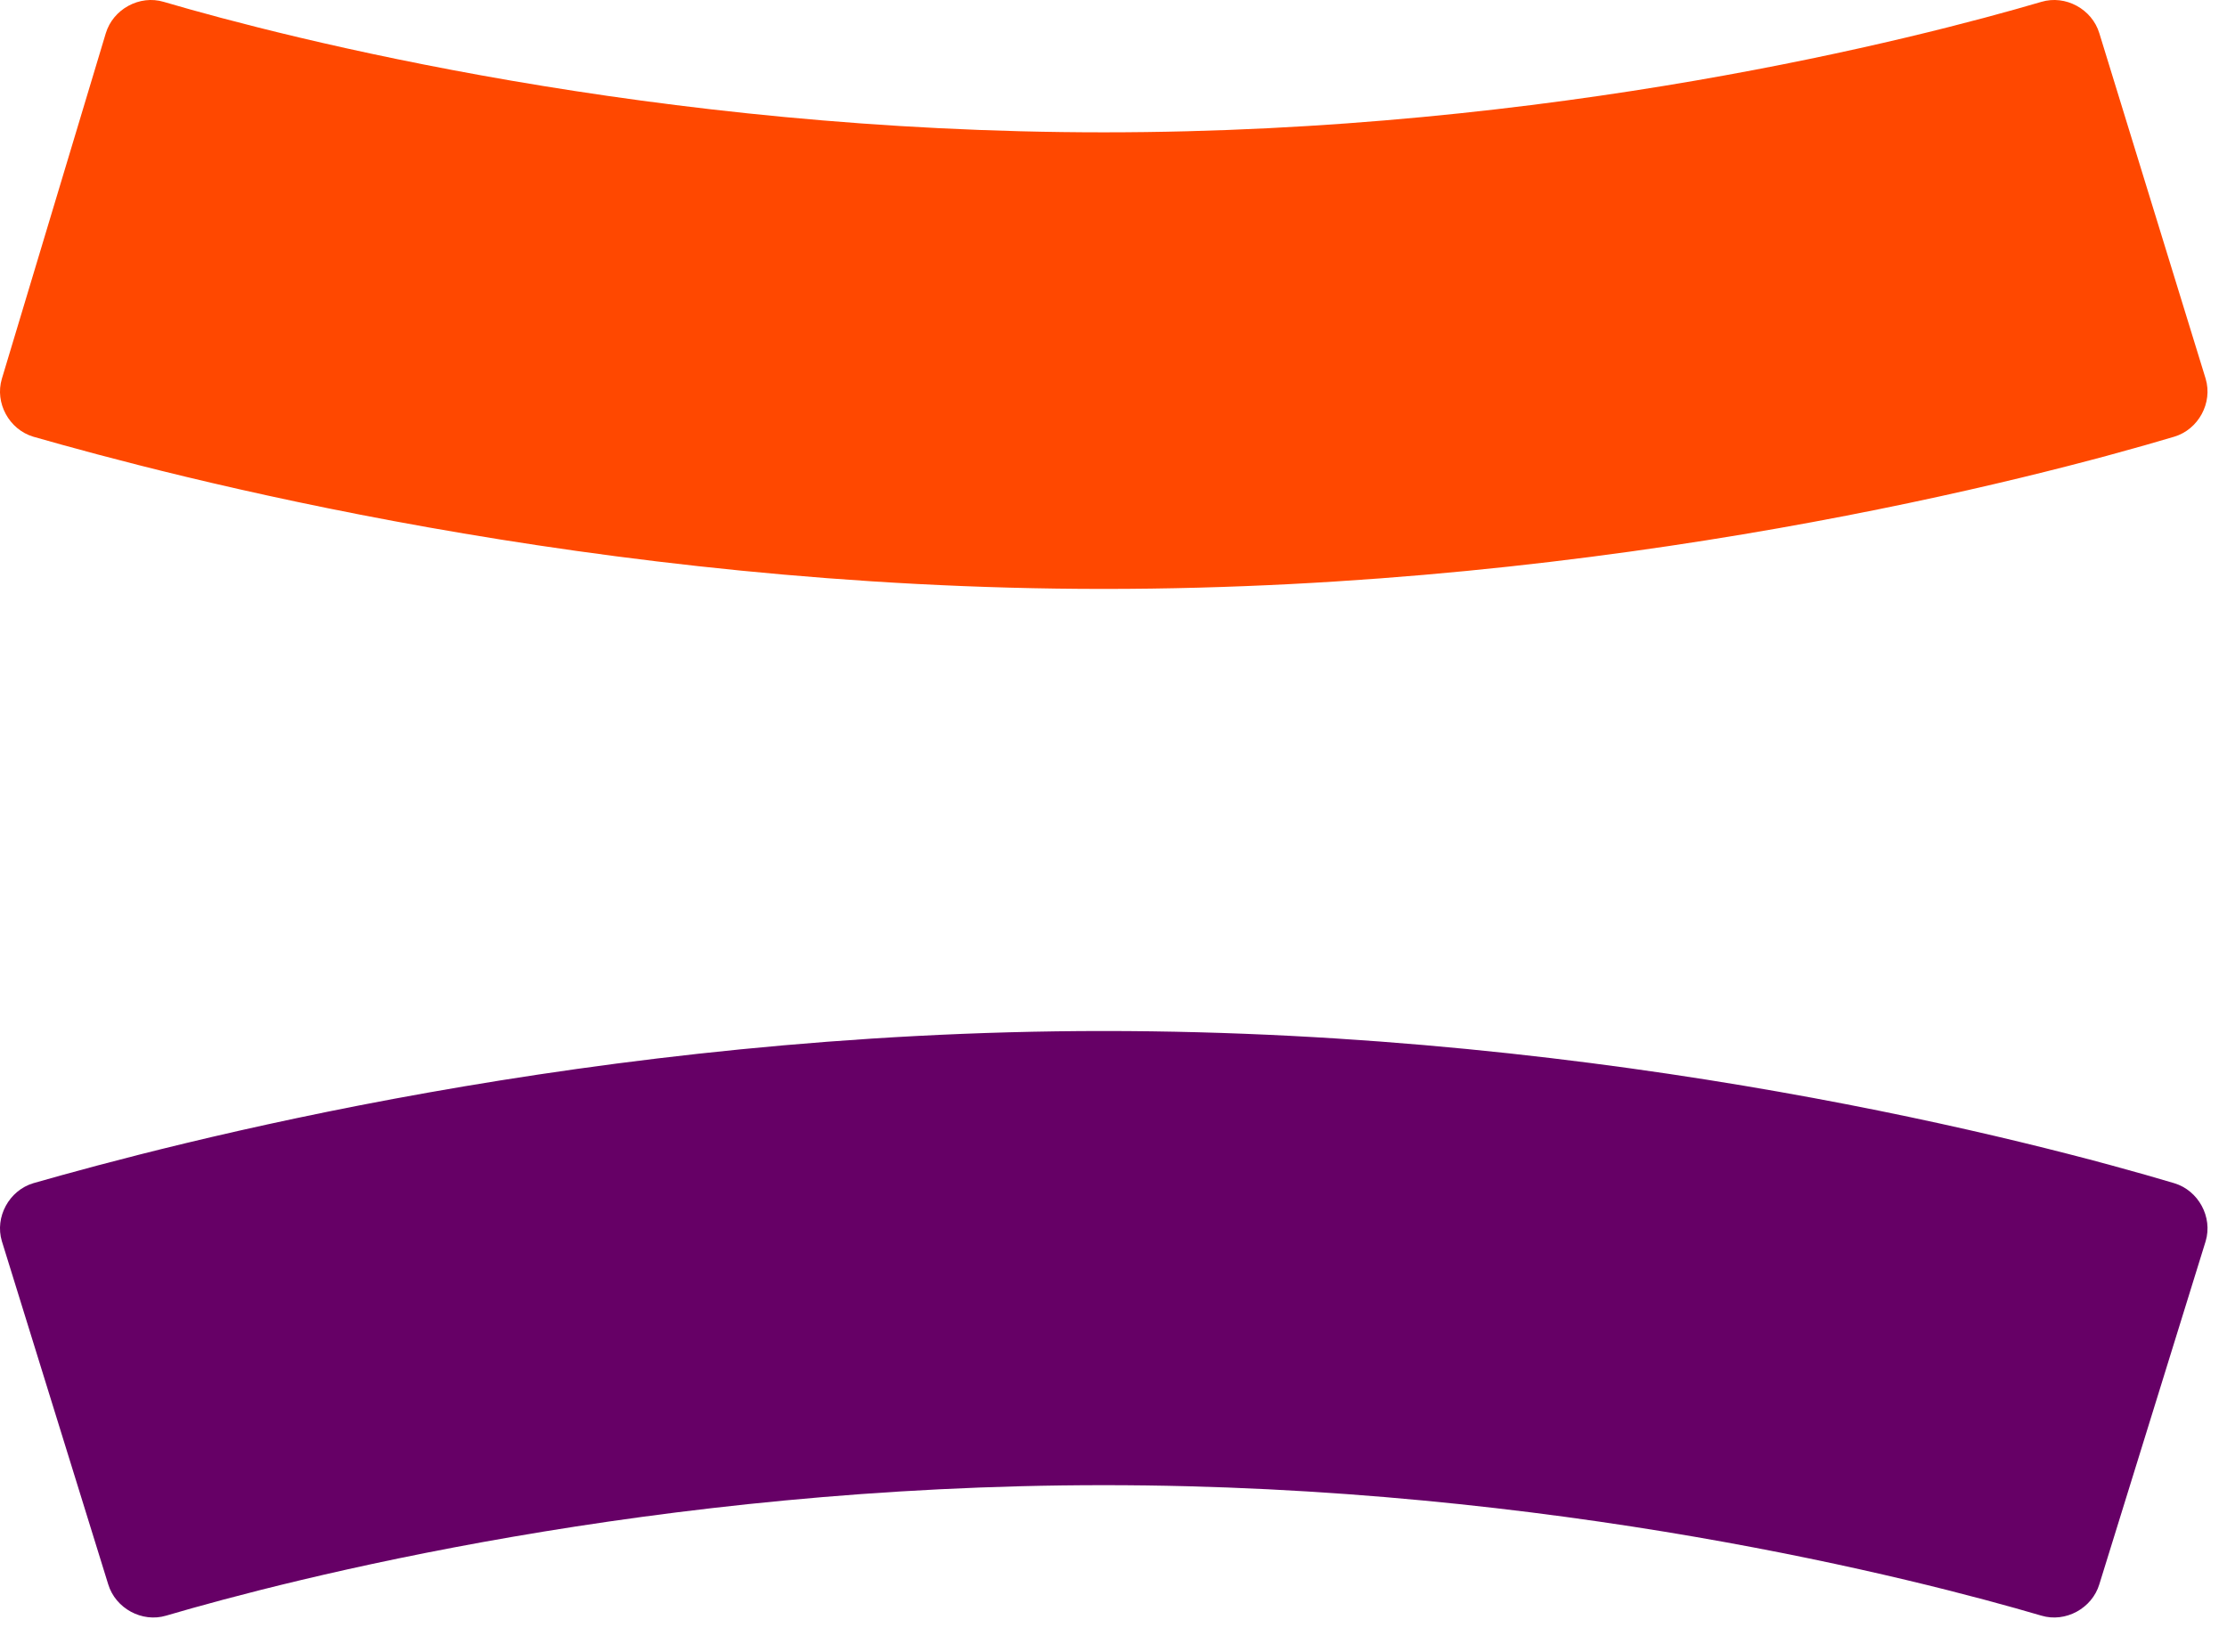 <svg width="62" height="46" viewBox="0 0 62 46" fill="none" xmlns="http://www.w3.org/2000/svg">
<path d="M58.446 0.927C58.244 0.254 57.504 -0.15 56.831 0.052C53.4 1.061 43.242 3.685 30.729 3.685C18.216 3.685 7.99 1.061 4.559 0.052C3.887 -0.15 3.147 0.254 2.945 0.927L0.052 10.547C-0.15 11.22 0.254 11.96 0.927 12.161C4.694 13.238 16.534 16.4 30.729 16.4C44.924 16.4 56.696 13.305 60.531 12.161C61.204 11.96 61.607 11.22 61.406 10.547L58.446 0.927Z" fill="#FF4800"/>
<path d="M58.446 44.117C58.244 44.789 57.504 45.193 56.831 44.991C53.4 43.982 43.242 41.358 30.729 41.358C18.216 41.358 8.058 43.982 4.627 44.991C3.954 45.193 3.214 44.789 3.012 44.117L0.052 34.564C-0.15 33.891 0.254 33.151 0.927 32.949C4.694 31.873 16.534 28.711 30.729 28.711C44.924 28.711 56.696 31.805 60.531 32.949C61.204 33.151 61.607 33.891 61.406 34.564L58.446 44.117Z" fill="#660066"/>
</svg>
